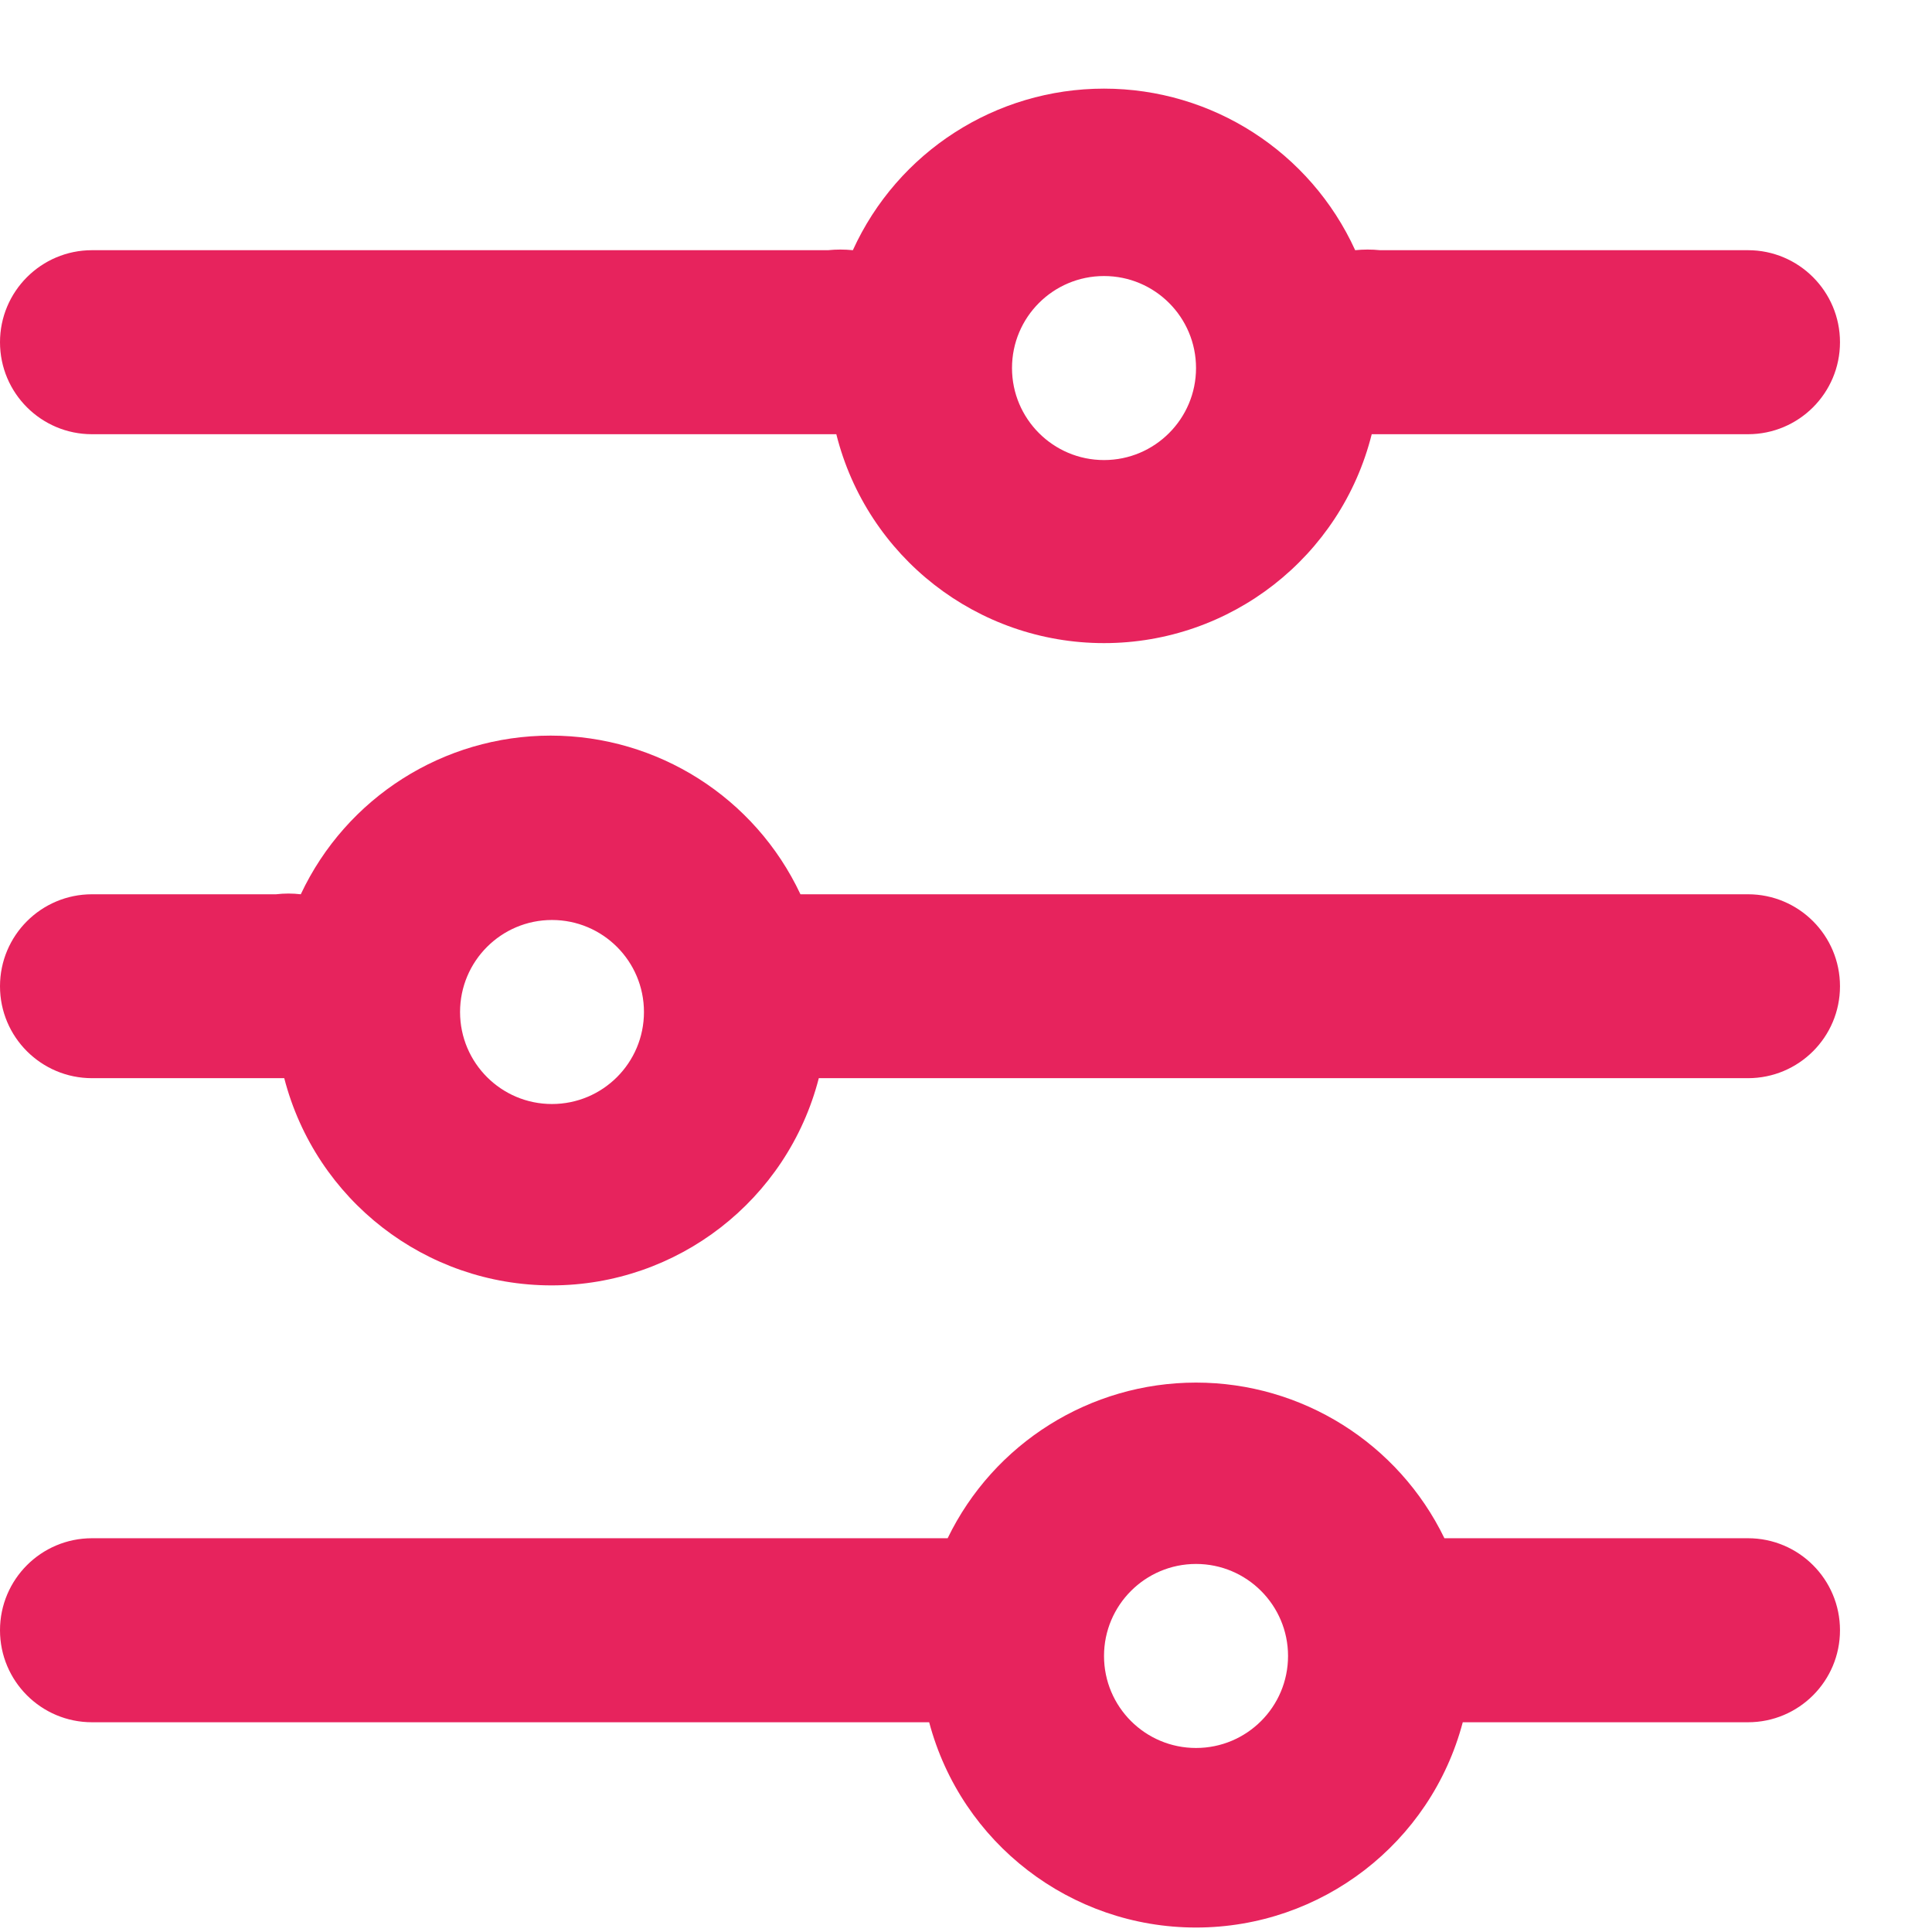 <svg width="16" height="16" viewBox="0 0 16 16" fill="none" xmlns="http://www.w3.org/2000/svg">
<path fill-rule="evenodd" clip-rule="evenodd" d="M0.762 3.596H6.857H6.926C7.181 4.613 8.095 5.326 9.143 5.326C10.191 5.326 11.105 4.613 11.36 3.596H11.429H14.476C14.897 3.596 15.238 3.255 15.238 2.834C15.238 2.414 14.897 2.072 14.476 2.072H11.429C11.36 2.065 11.291 2.065 11.223 2.072C10.851 1.257 10.039 0.734 9.143 0.734C8.247 0.734 7.434 1.257 7.063 2.072C6.994 2.065 6.926 2.065 6.857 2.072H0.762C0.341 2.072 0 2.414 0 2.834C0 3.255 0.341 3.596 0.762 3.596ZM9.143 2.286C9.564 2.286 9.905 2.627 9.905 3.048C9.905 3.468 9.564 3.81 9.143 3.81C8.722 3.81 8.381 3.468 8.381 3.048C8.381 2.627 8.722 2.286 9.143 2.286Z" fill="#E7235D"/>
<path fill-rule="evenodd" clip-rule="evenodd" d="M0.762 8.929H2.286H2.354C2.615 9.939 3.525 10.645 4.568 10.645C5.61 10.645 6.521 9.939 6.781 8.929H14.476C14.897 8.929 15.238 8.588 15.238 8.168C15.238 7.747 14.897 7.406 14.476 7.406H6.629C6.252 6.604 5.446 6.092 4.56 6.092C3.674 6.092 2.868 6.604 2.491 7.406C2.423 7.398 2.354 7.398 2.286 7.406H0.762C0.341 7.406 0 7.747 0 8.168C0 8.588 0.341 8.929 0.762 8.929ZM4.571 7.619C4.992 7.619 5.333 7.96 5.333 8.381C5.333 8.802 4.992 9.143 4.571 9.143C4.151 9.143 3.81 8.802 3.81 8.381C3.81 7.96 4.151 7.619 4.571 7.619Z" fill="#E7235D"/>
<path fill-rule="evenodd" clip-rule="evenodd" d="M0.762 14.263H7.695C7.961 15.265 8.868 15.963 9.905 15.963C10.942 15.963 11.849 15.265 12.114 14.263H14.476C14.897 14.263 15.238 13.922 15.238 13.501C15.238 13.08 14.897 12.739 14.476 12.739H11.962C11.58 11.951 10.781 11.45 9.905 11.45C9.029 11.45 8.23 11.951 7.848 12.739H0.762C0.341 12.739 0 13.08 0 13.501C0 13.922 0.341 14.263 0.762 14.263ZM9.905 12.952C10.326 12.952 10.667 13.294 10.667 13.714C10.667 14.135 10.326 14.476 9.905 14.476C9.484 14.476 9.143 14.135 9.143 13.714C9.143 13.294 9.484 12.952 9.905 12.952Z" fill="#E7235D"/>
</svg>
